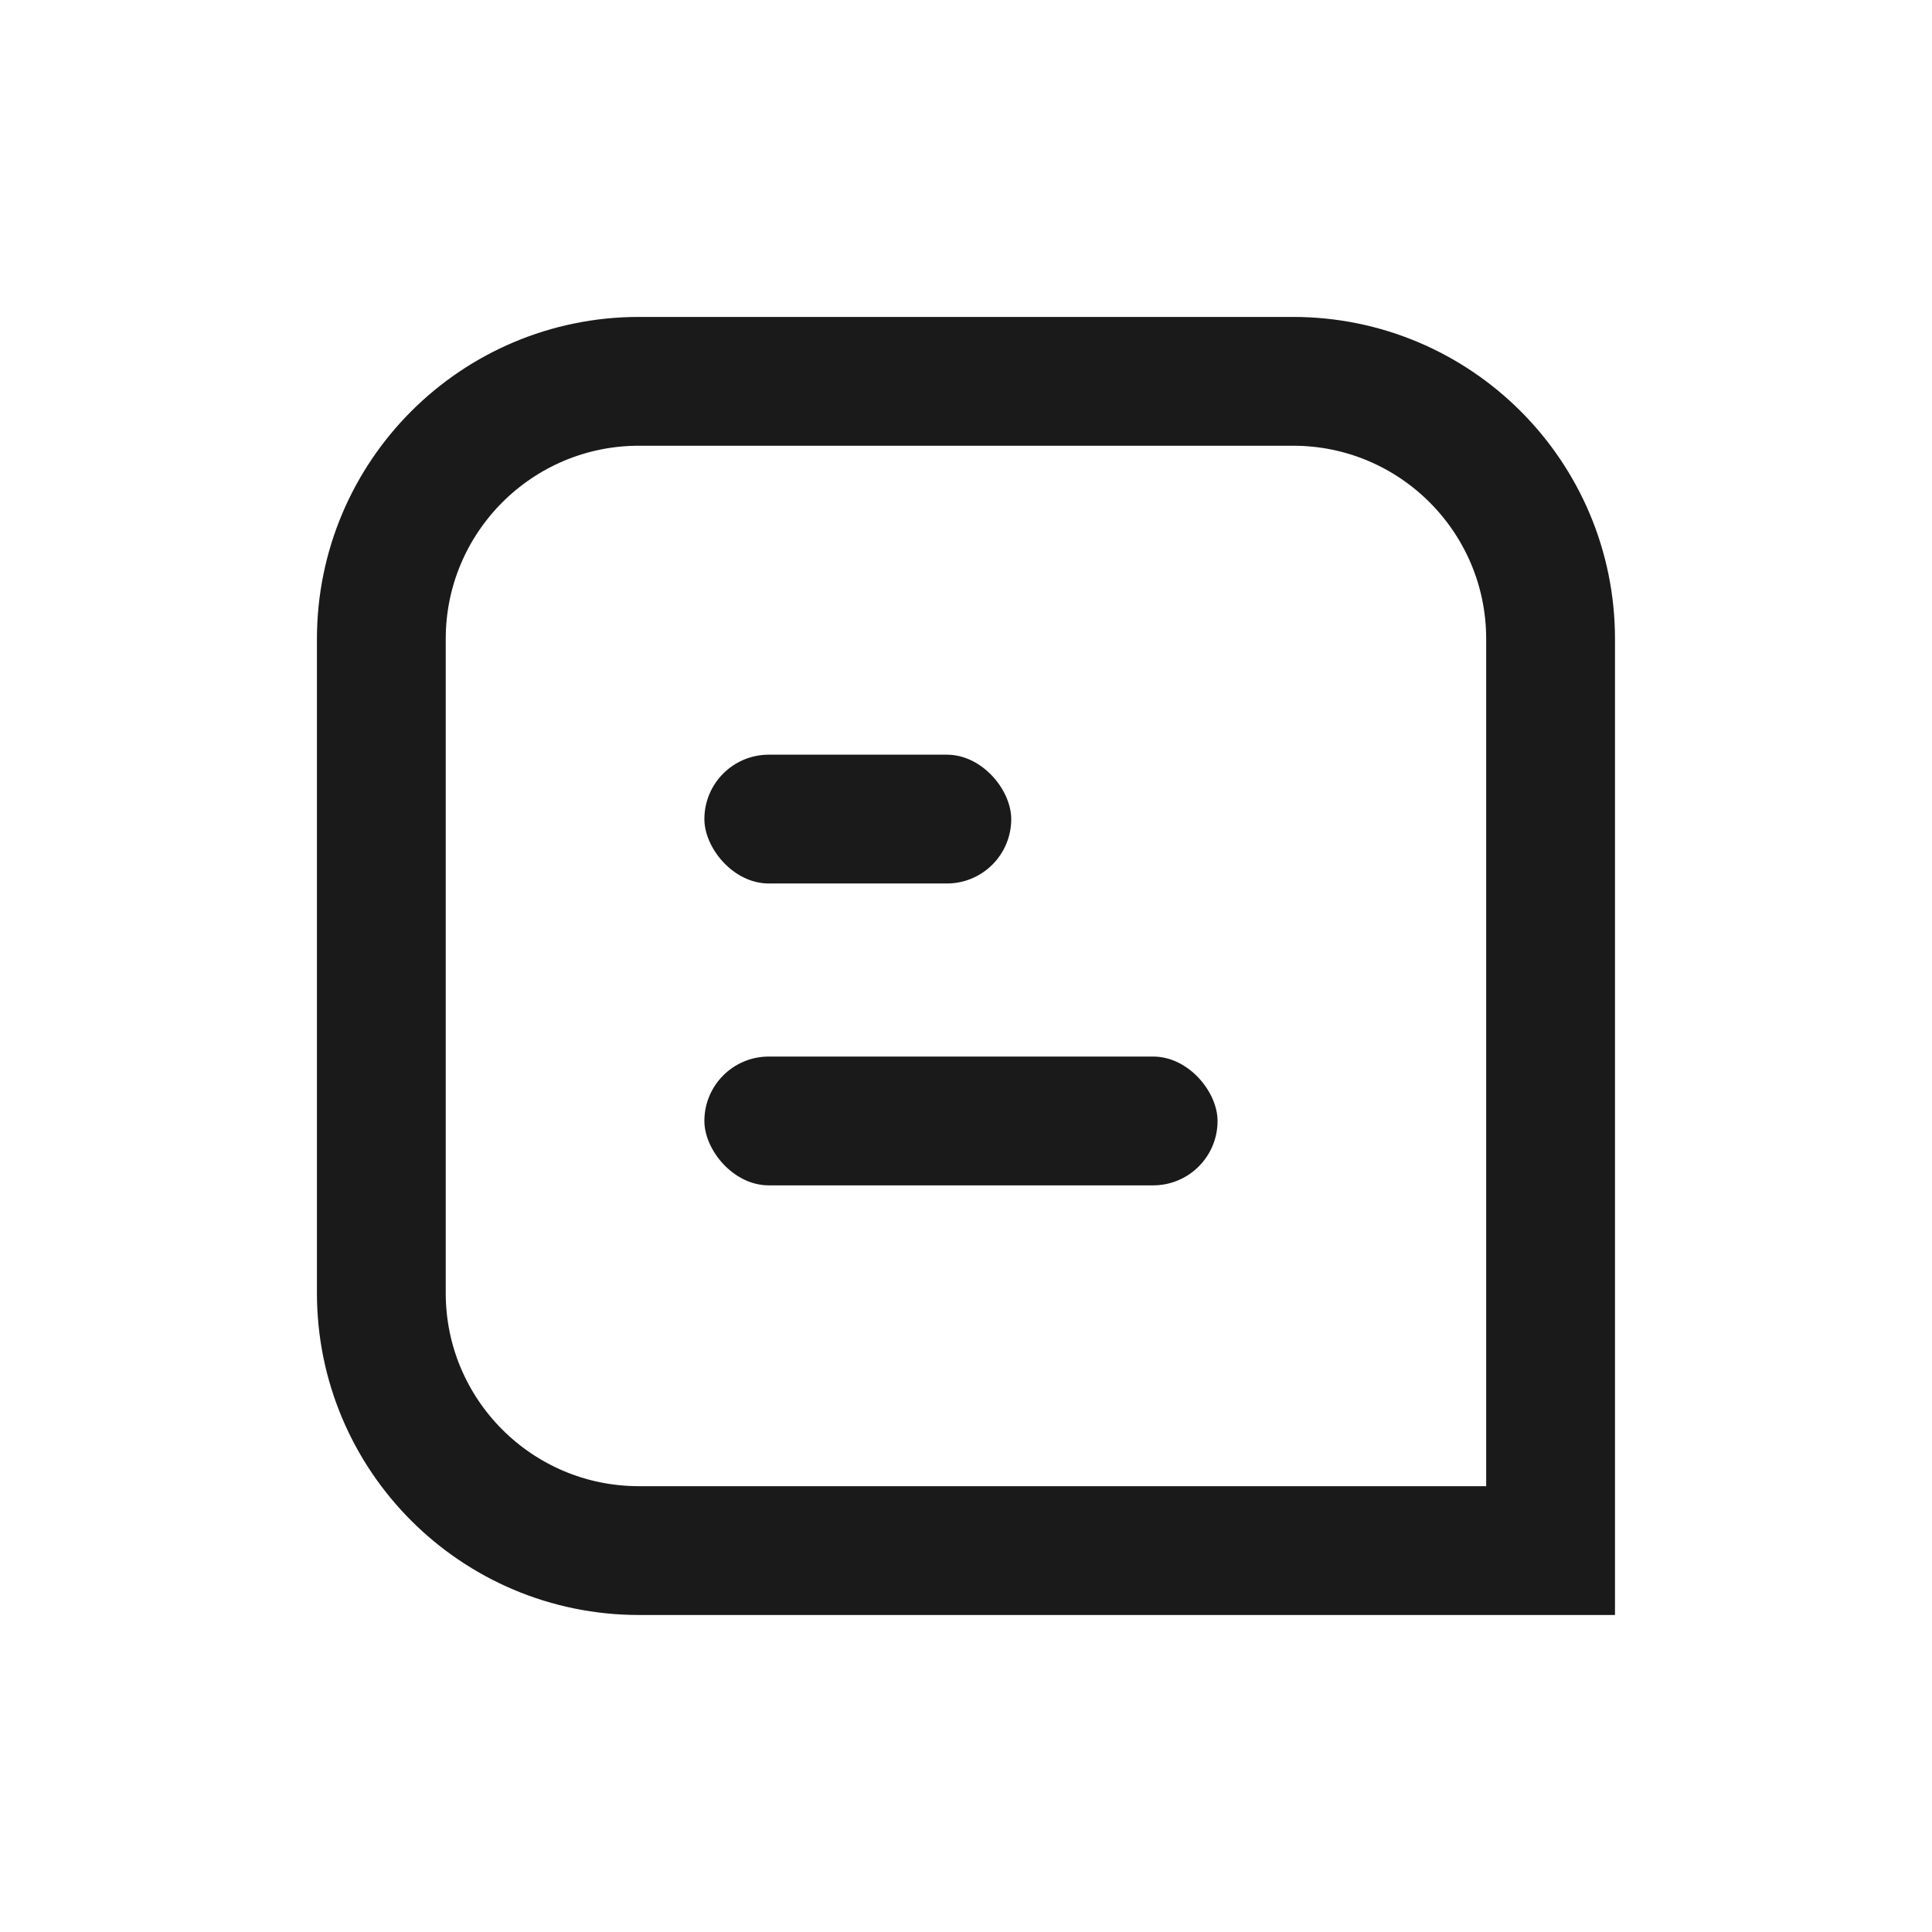 <svg width="24" height="24" viewBox="0 0 24 24" fill="none" xmlns="http://www.w3.org/2000/svg">
<path d="M4.737 7.938C4.737 6.17 6.17 4.737 7.938 4.737H16.062C17.83 4.737 19.262 6.17 19.262 7.938V19.262H7.938C6.17 19.262 4.737 17.83 4.737 16.062V7.938Z" stroke="#1A1A1A" stroke-width="1.6"/>
<rect x="8.75" y="9.375" width="3.812" height="1.6" rx="0.8" fill="#1A1A1A"/>
<rect x="8.75" y="13.125" width="6.375" height="1.6" rx="0.8" fill="#1A1A1A"/>
</svg>
